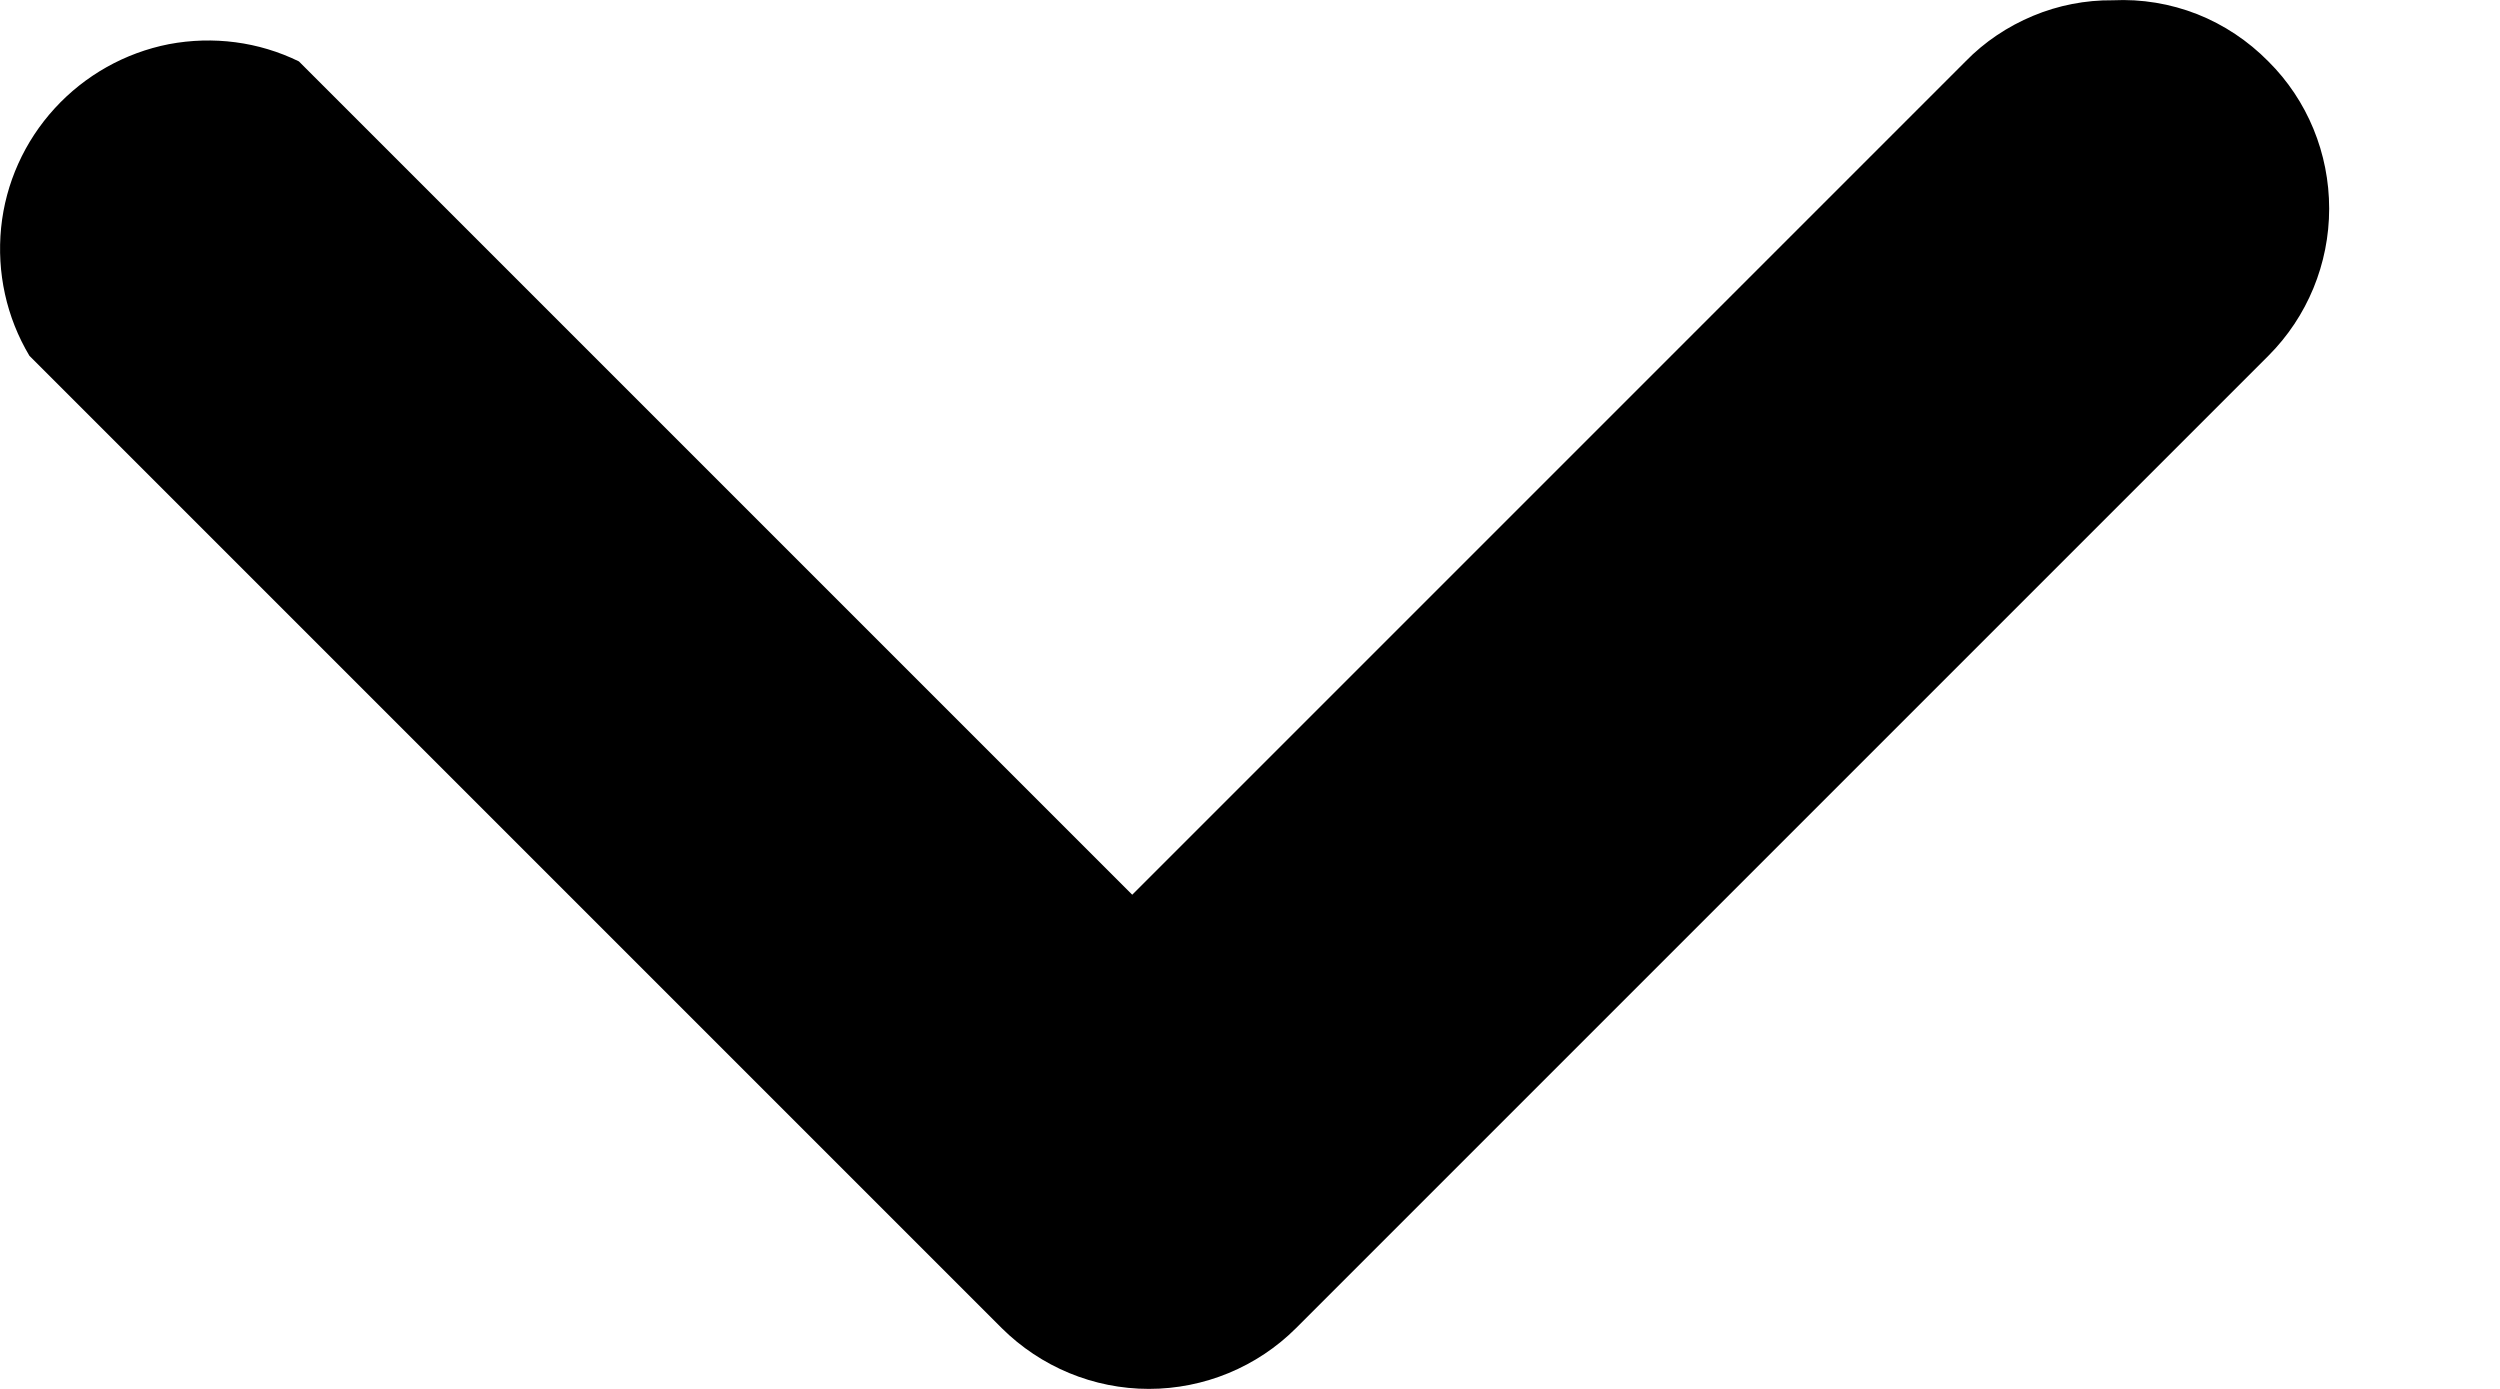 <svg width="9" height="5" viewBox="0 0 9 5" fill="none" xmlns="http://www.w3.org/2000/svg">
<path d="M7.606 0.001C7.508 0 7.41 0.019 7.319 0.057C7.228 0.095 7.145 0.15 7.076 0.221L4.076 3.221L1.076 0.221C0.931 0.15 0.767 0.129 0.608 0.159C0.45 0.19 0.306 0.271 0.197 0.39C0.088 0.509 0.02 0.66 0.004 0.82C-0.012 0.981 0.023 1.142 0.106 1.281L3.606 4.781C3.747 4.921 3.937 5 4.136 5C4.335 5 4.526 4.921 4.666 4.781L8.166 1.281C8.307 1.14 8.385 0.949 8.385 0.751C8.385 0.552 8.307 0.361 8.166 0.221C8.093 0.147 8.006 0.089 7.91 0.051C7.813 0.013 7.71 -0.004 7.606 0.001Z" fill="black"/>
</svg>
